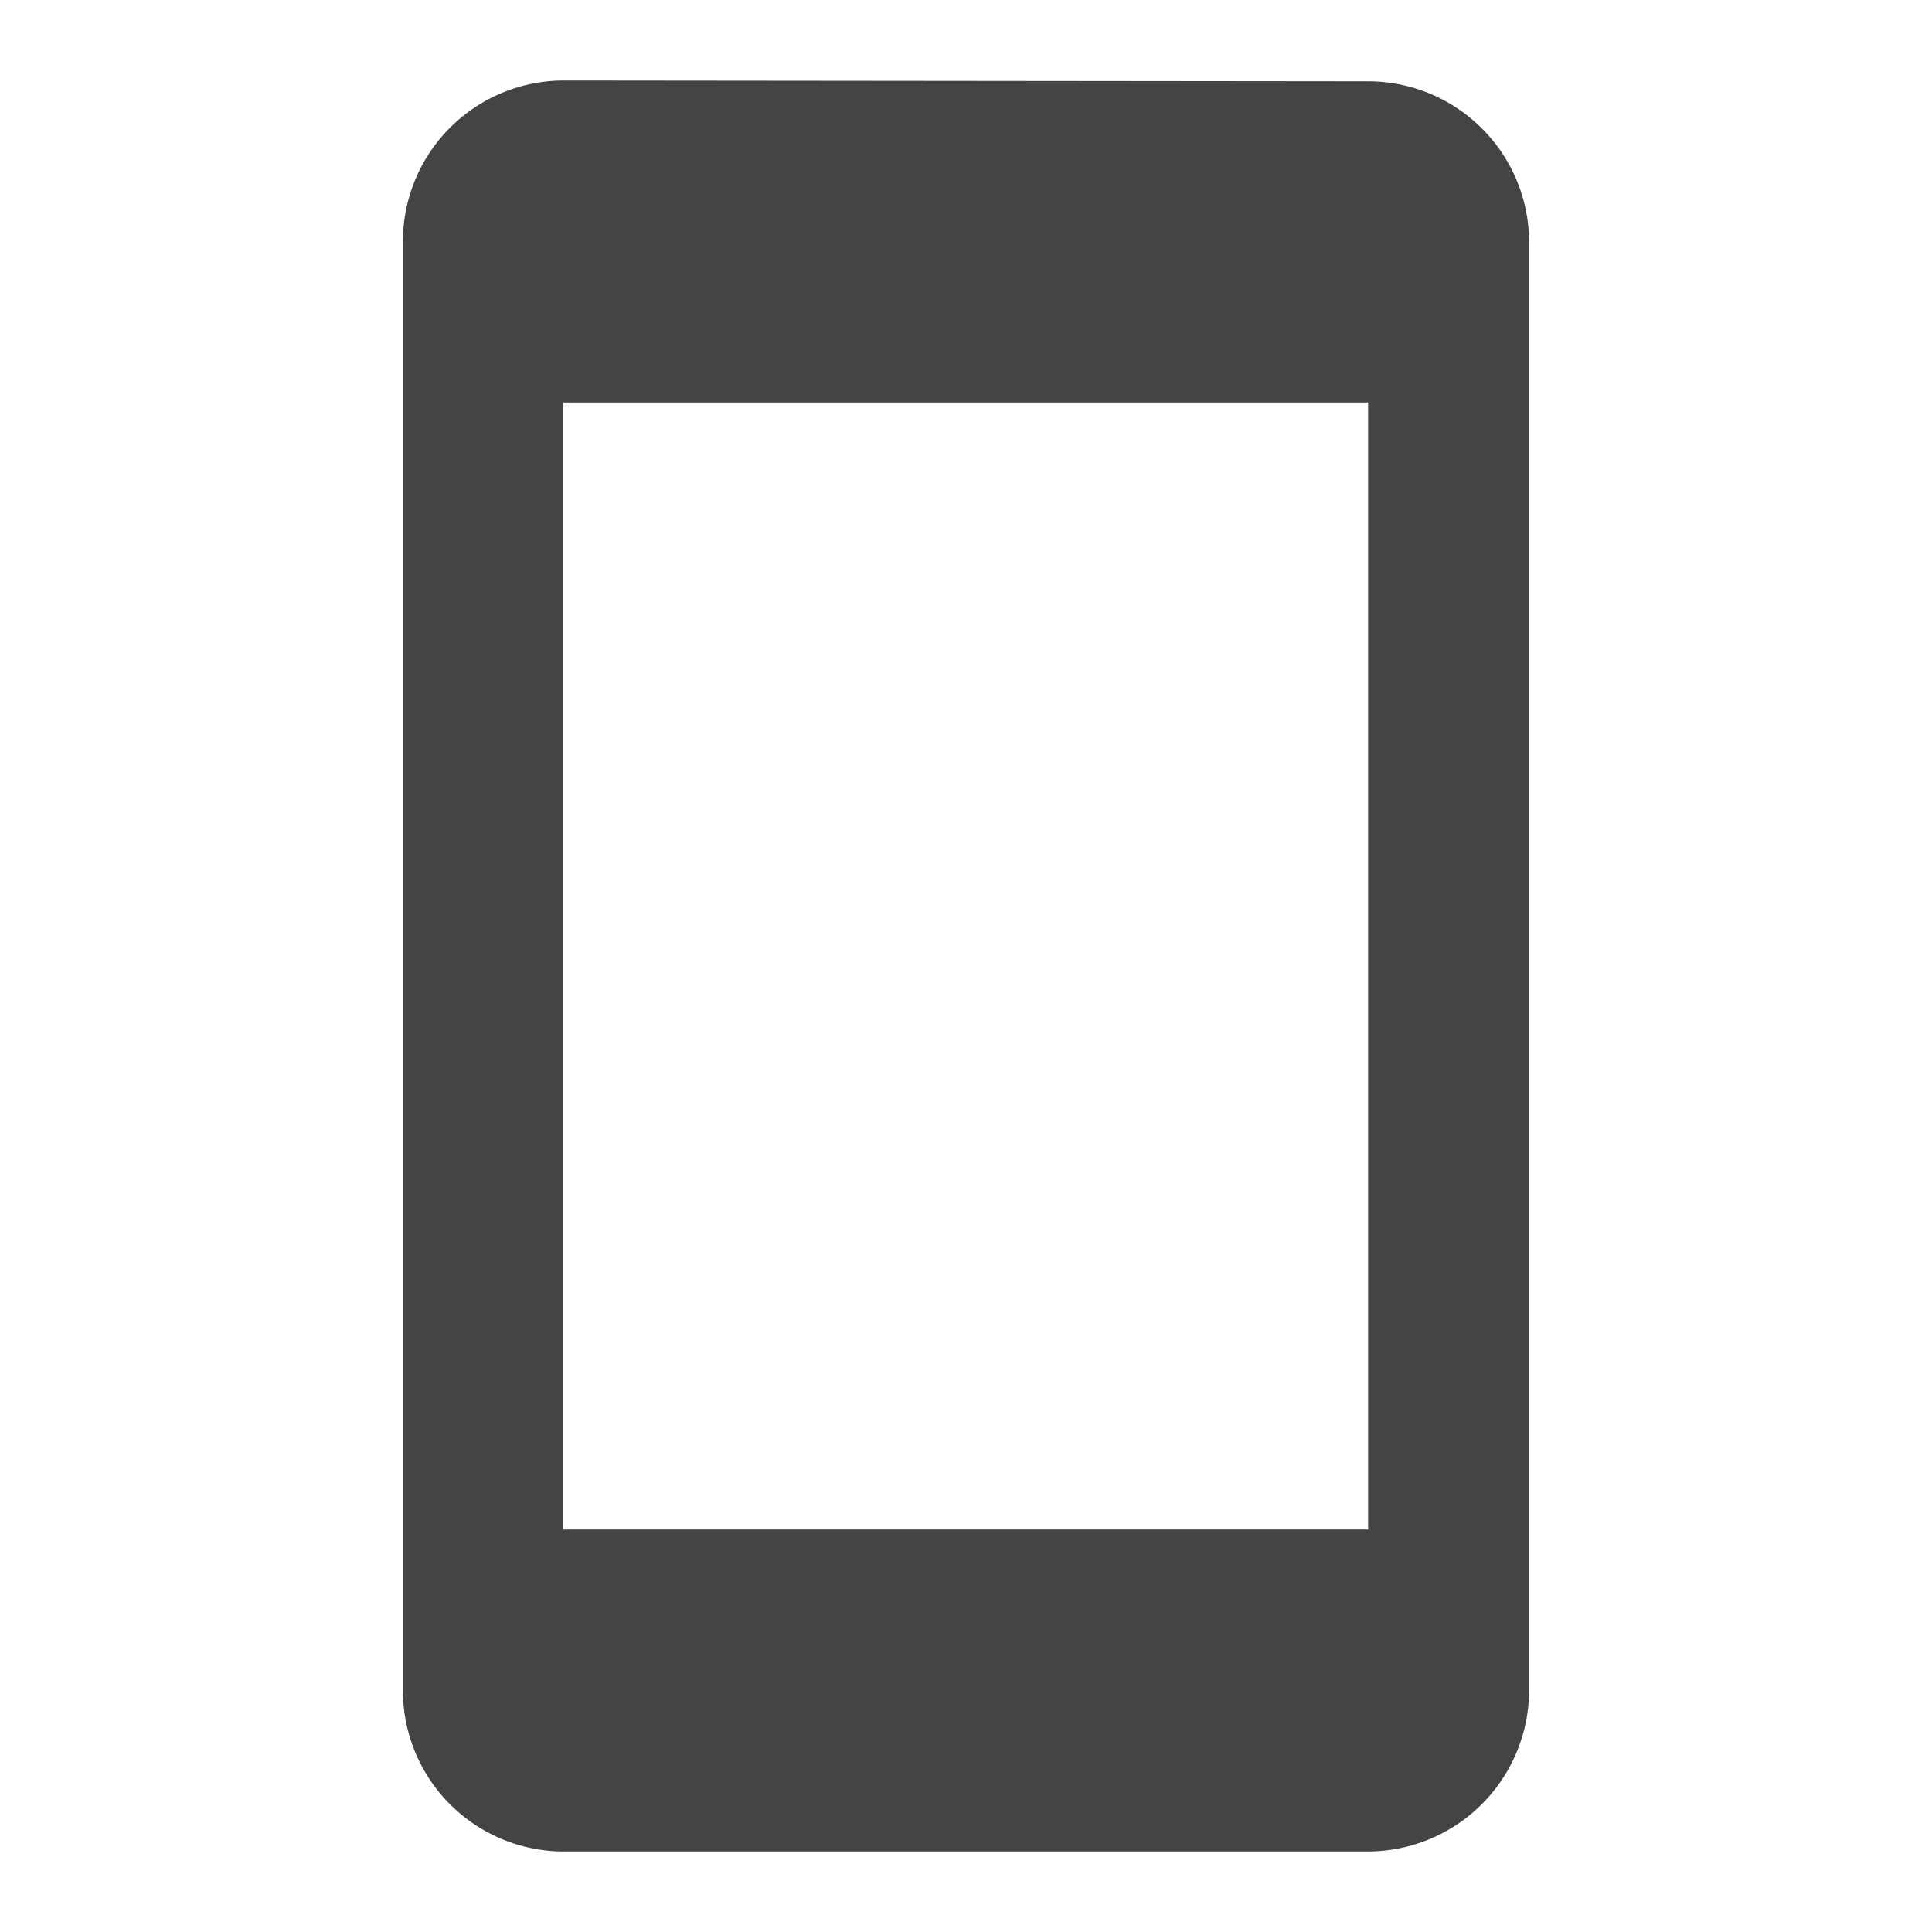 <svg xmlns="http://www.w3.org/2000/svg" width="24" height="24" viewBox="0 0 24 24"><path d="M0,0H24V24H0Z" fill="none"/><path d="M17,1.01,7,1A2,2,0,0,0,5.01,3V21A2,2,0,0,0,7,23H17a2.006,2.006,0,0,0,2-2V3A2,2,0,0,0,17,1.01ZM17,19H7V5H17Z" transform="translate(-0.005)" fill="#444"/></svg>